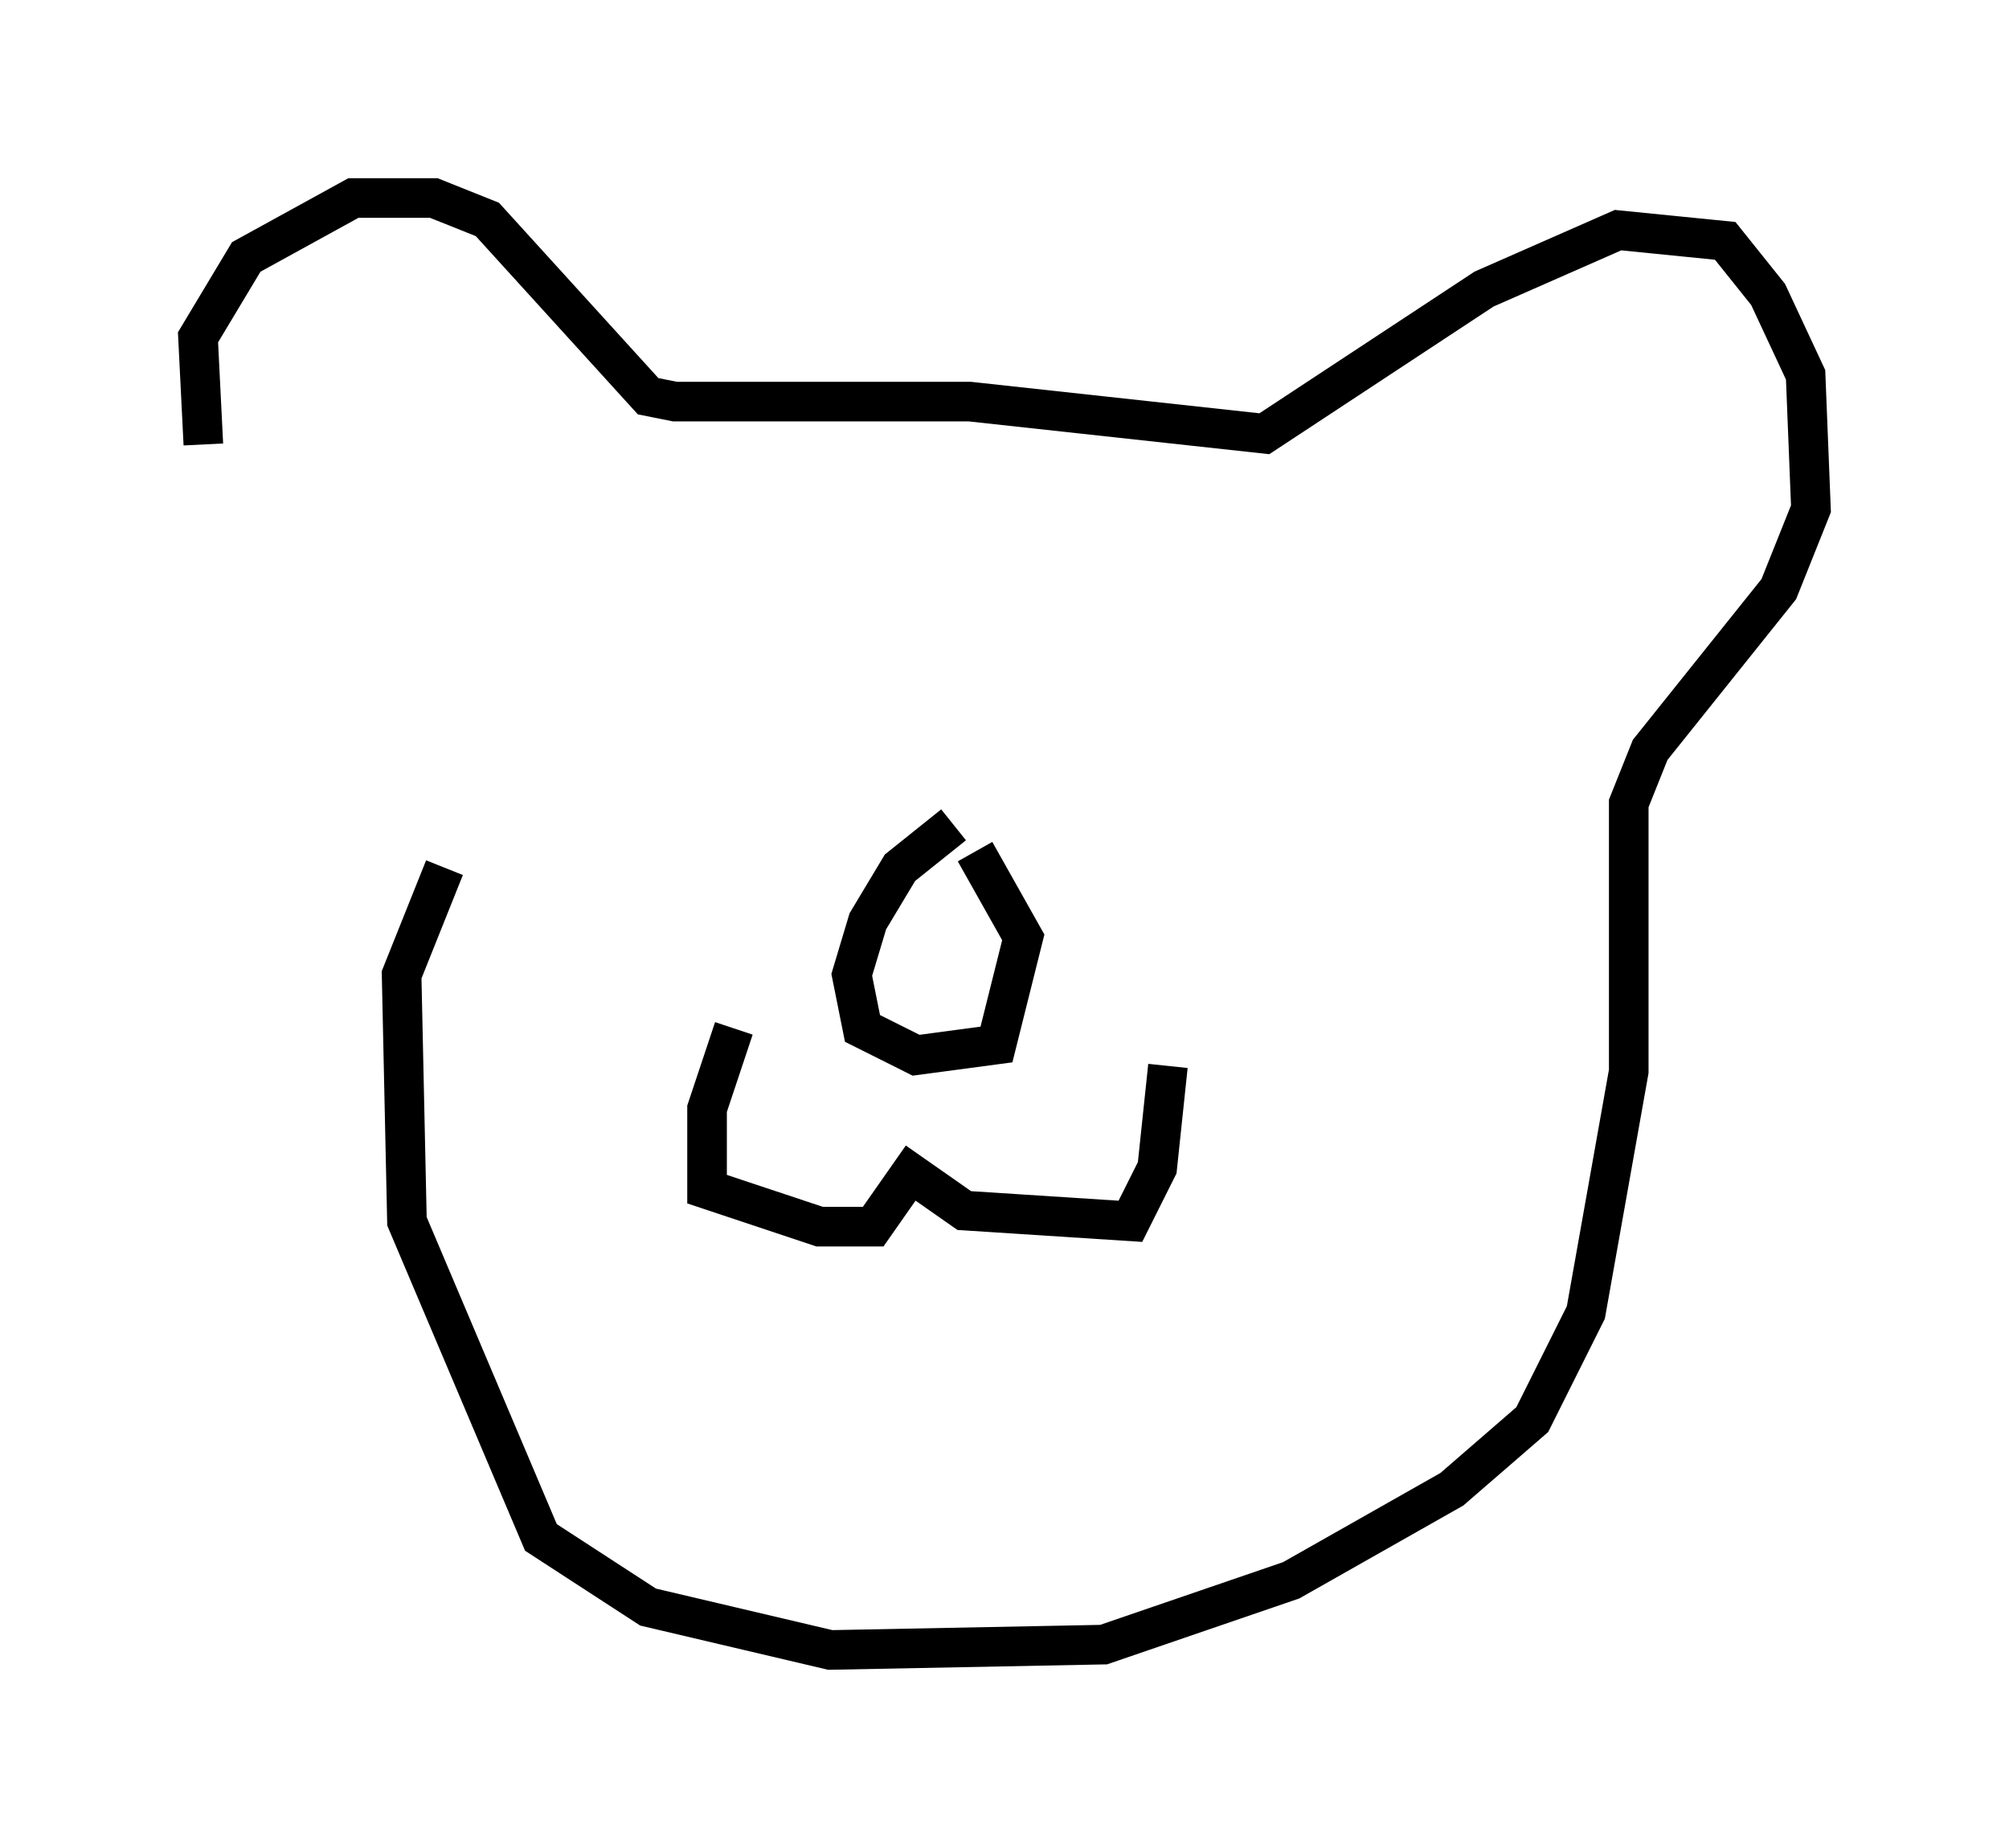 <?xml version="1.0" encoding="utf-8" ?>
<svg baseProfile="full" height="46.671" version="1.1" width="50.73" xmlns="http://www.w3.org/2000/svg" xmlns:ev="http://www.w3.org/2001/xml-events" xmlns:xlink="http://www.w3.org/1999/xlink"><defs /><rect fill="white" height="46.671" width="50.73" x="0" y="0" /><path d="M6.353, 13.931 m-1.218, -2.706 l-0.135, -2.706 1.218, -2.03 l2.706, -1.488 2.03, 0.0 l1.353, 0.541 4.059, 4.465 l0.677, 0.135 7.442, 0.0 l7.442, 0.812 5.548, -3.654 l3.383, -1.488 2.706, 0.271 l1.083, 1.353 0.947, 2.03 l0.135, 3.383 -0.812, 2.03 l-3.248, 4.059 -0.541, 1.353 l0.0, 6.766 -1.083, 6.089 l-1.353, 2.706 -2.03, 1.759 l-4.059, 2.3 -4.736, 1.624 l-6.901, 0.135 -4.601, -1.083 l-2.706, -1.759 -3.383, -7.984 l-0.135, -6.225 1.083, -2.706 m7.307, 4.059 l-0.677, 2.03 0.0, 2.03 l2.842, 0.947 1.353, 0.0 l0.947, -1.353 1.353, 0.947 l4.195, 0.271 0.677, -1.353 l0.271, -2.571 m-5.413, -6.089 l-1.353, 1.083 -0.812, 1.353 l-0.406, 1.353 0.271, 1.353 l1.353, 0.677 2.03, -0.271 l0.677, -2.706 -1.218, -2.165 " fill="none" stroke="black" stroke-width="1" /></svg>